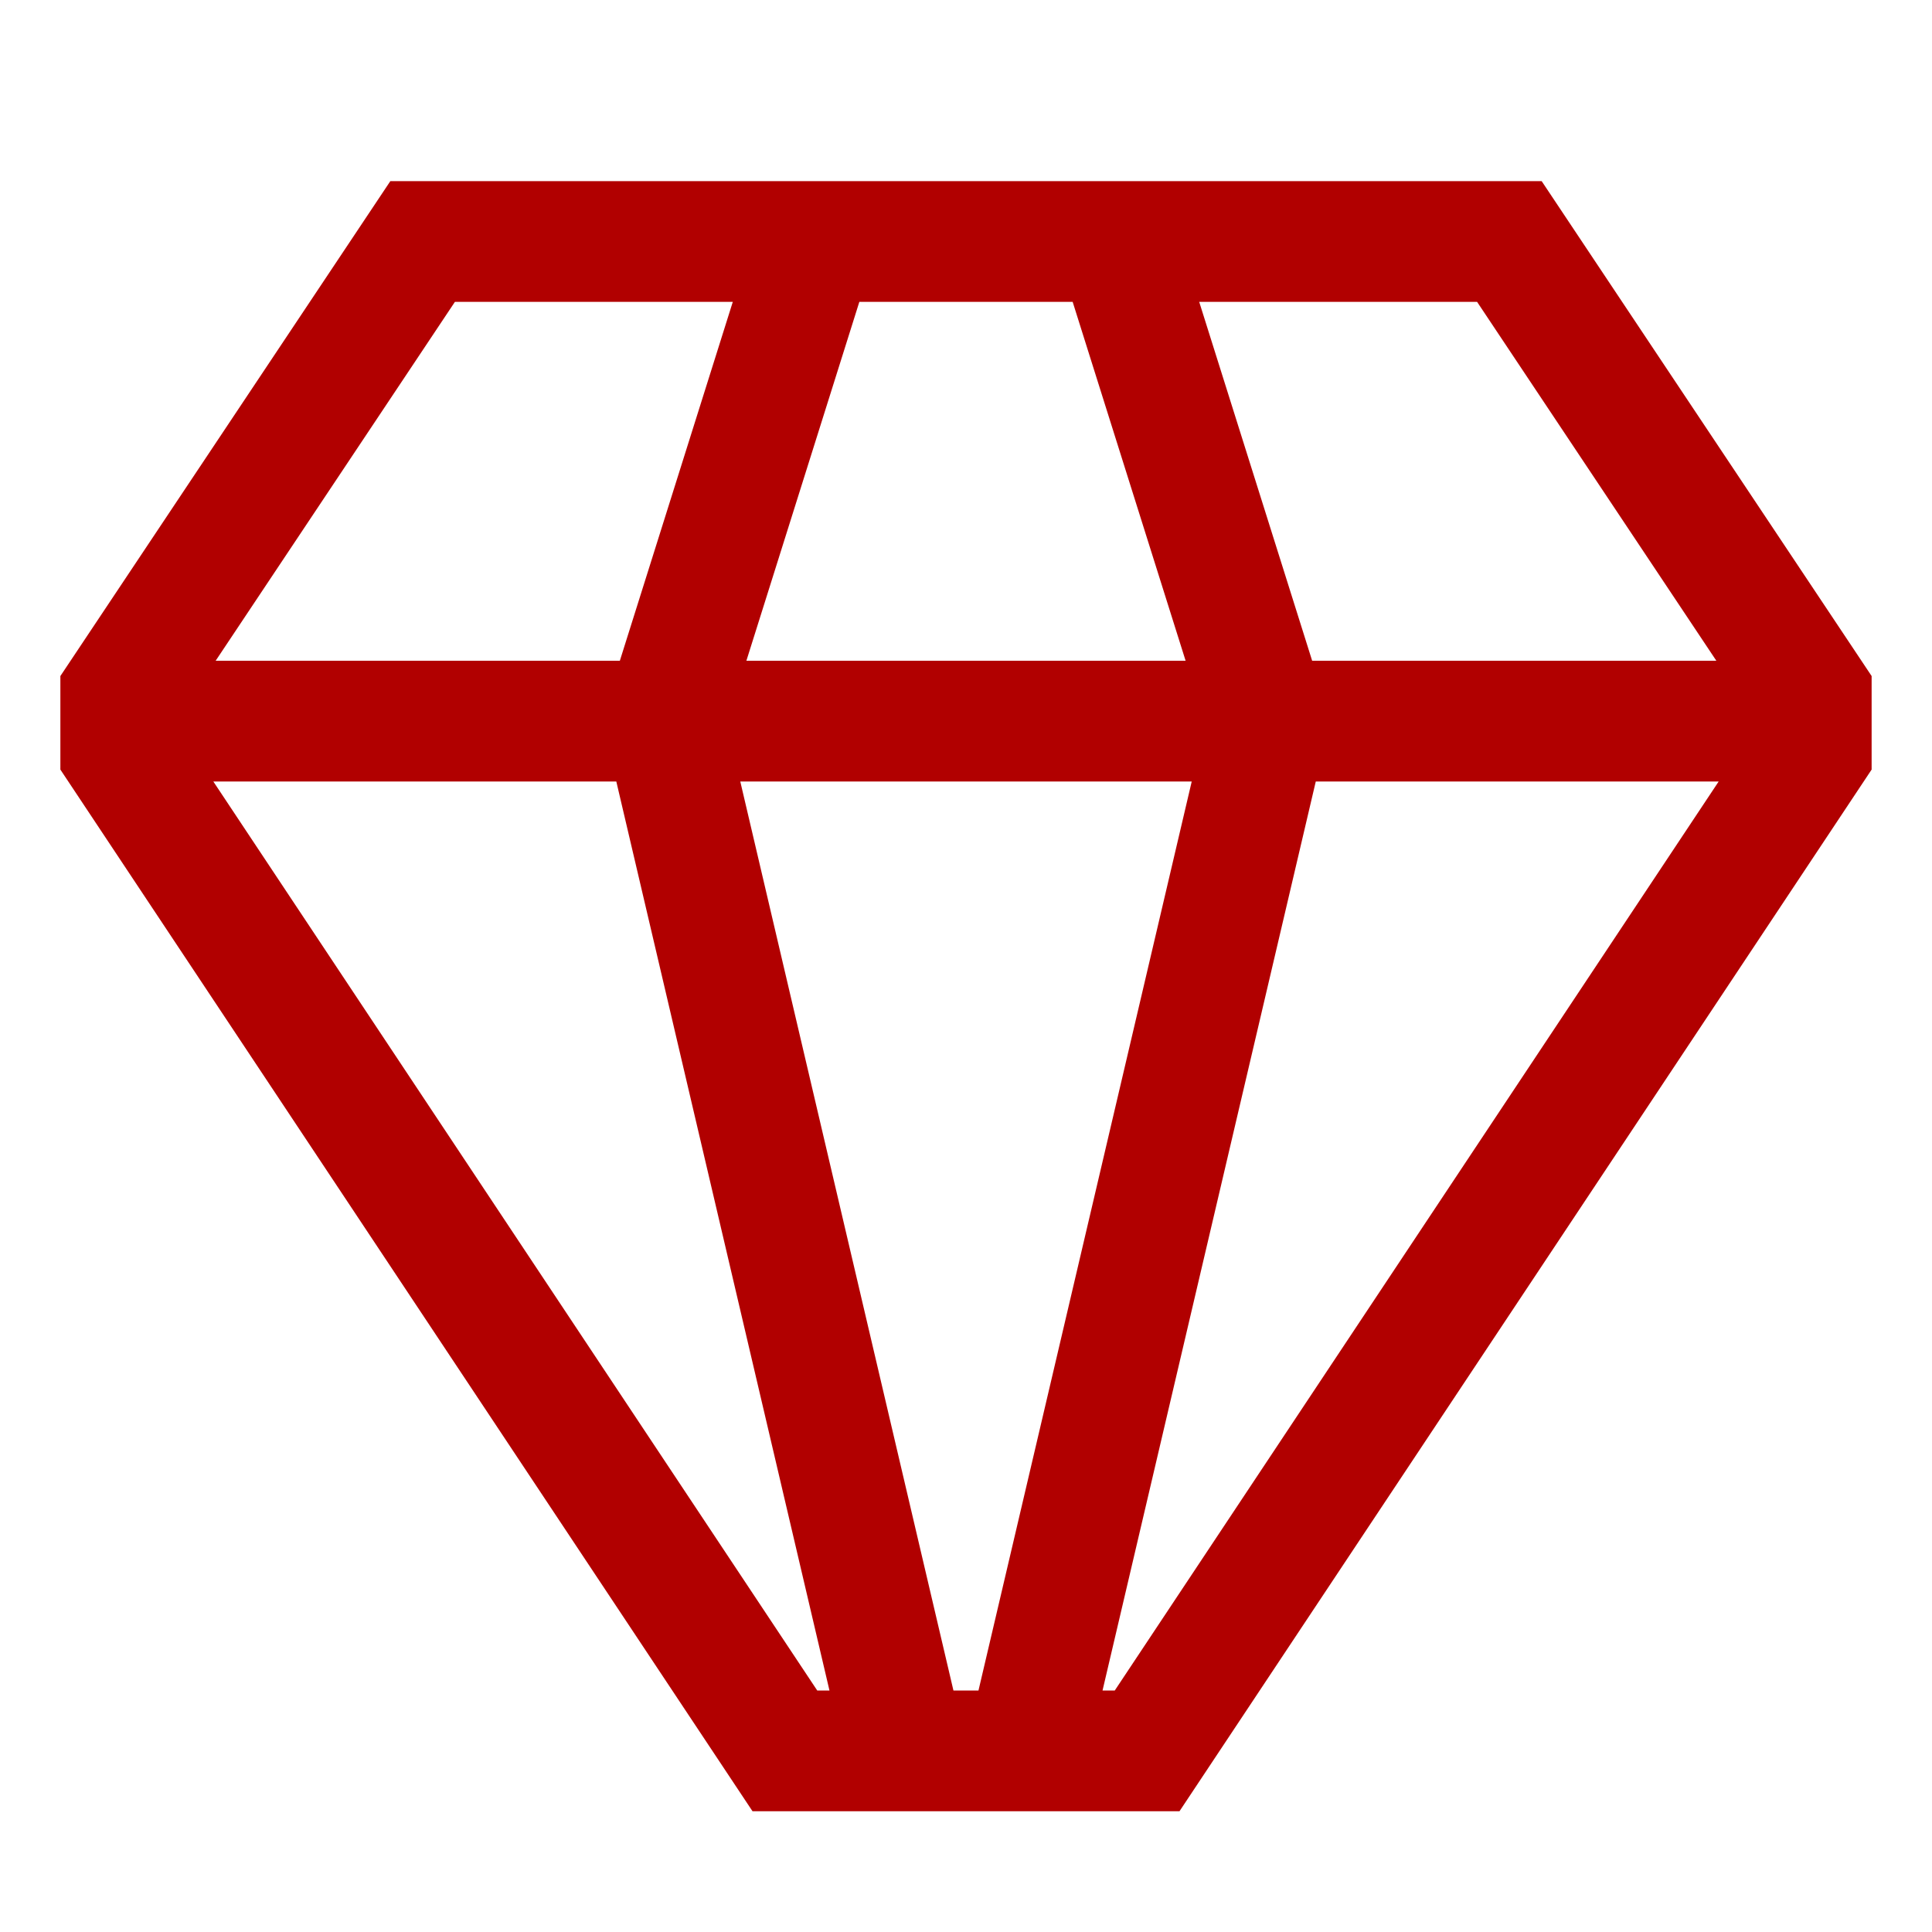 <svg width="24" height="24" viewBox="0 0 24 24" fill="none" xmlns="http://www.w3.org/2000/svg">
<path d="M19.151 2.25H4.849L0.75 8.398V9.56L9.348 22.5H14.652L23.25 9.56V8.398L19.151 2.25ZM18.349 3.75L21.321 8.208H16.3L14.897 3.75H18.349ZM10.675 3.75H13.325L14.728 8.208H9.272L10.675 3.75ZM5.651 3.75H9.103L7.7 8.208H2.679L5.651 3.75ZM10.152 21L2.65 9.708H7.656L10.304 21H10.152ZM11.844 21L9.196 9.708H14.804L12.155 21H11.844ZM13.848 21H13.696L16.345 9.708H21.35L13.848 21Z" fill="#B10000"/>
</svg>
